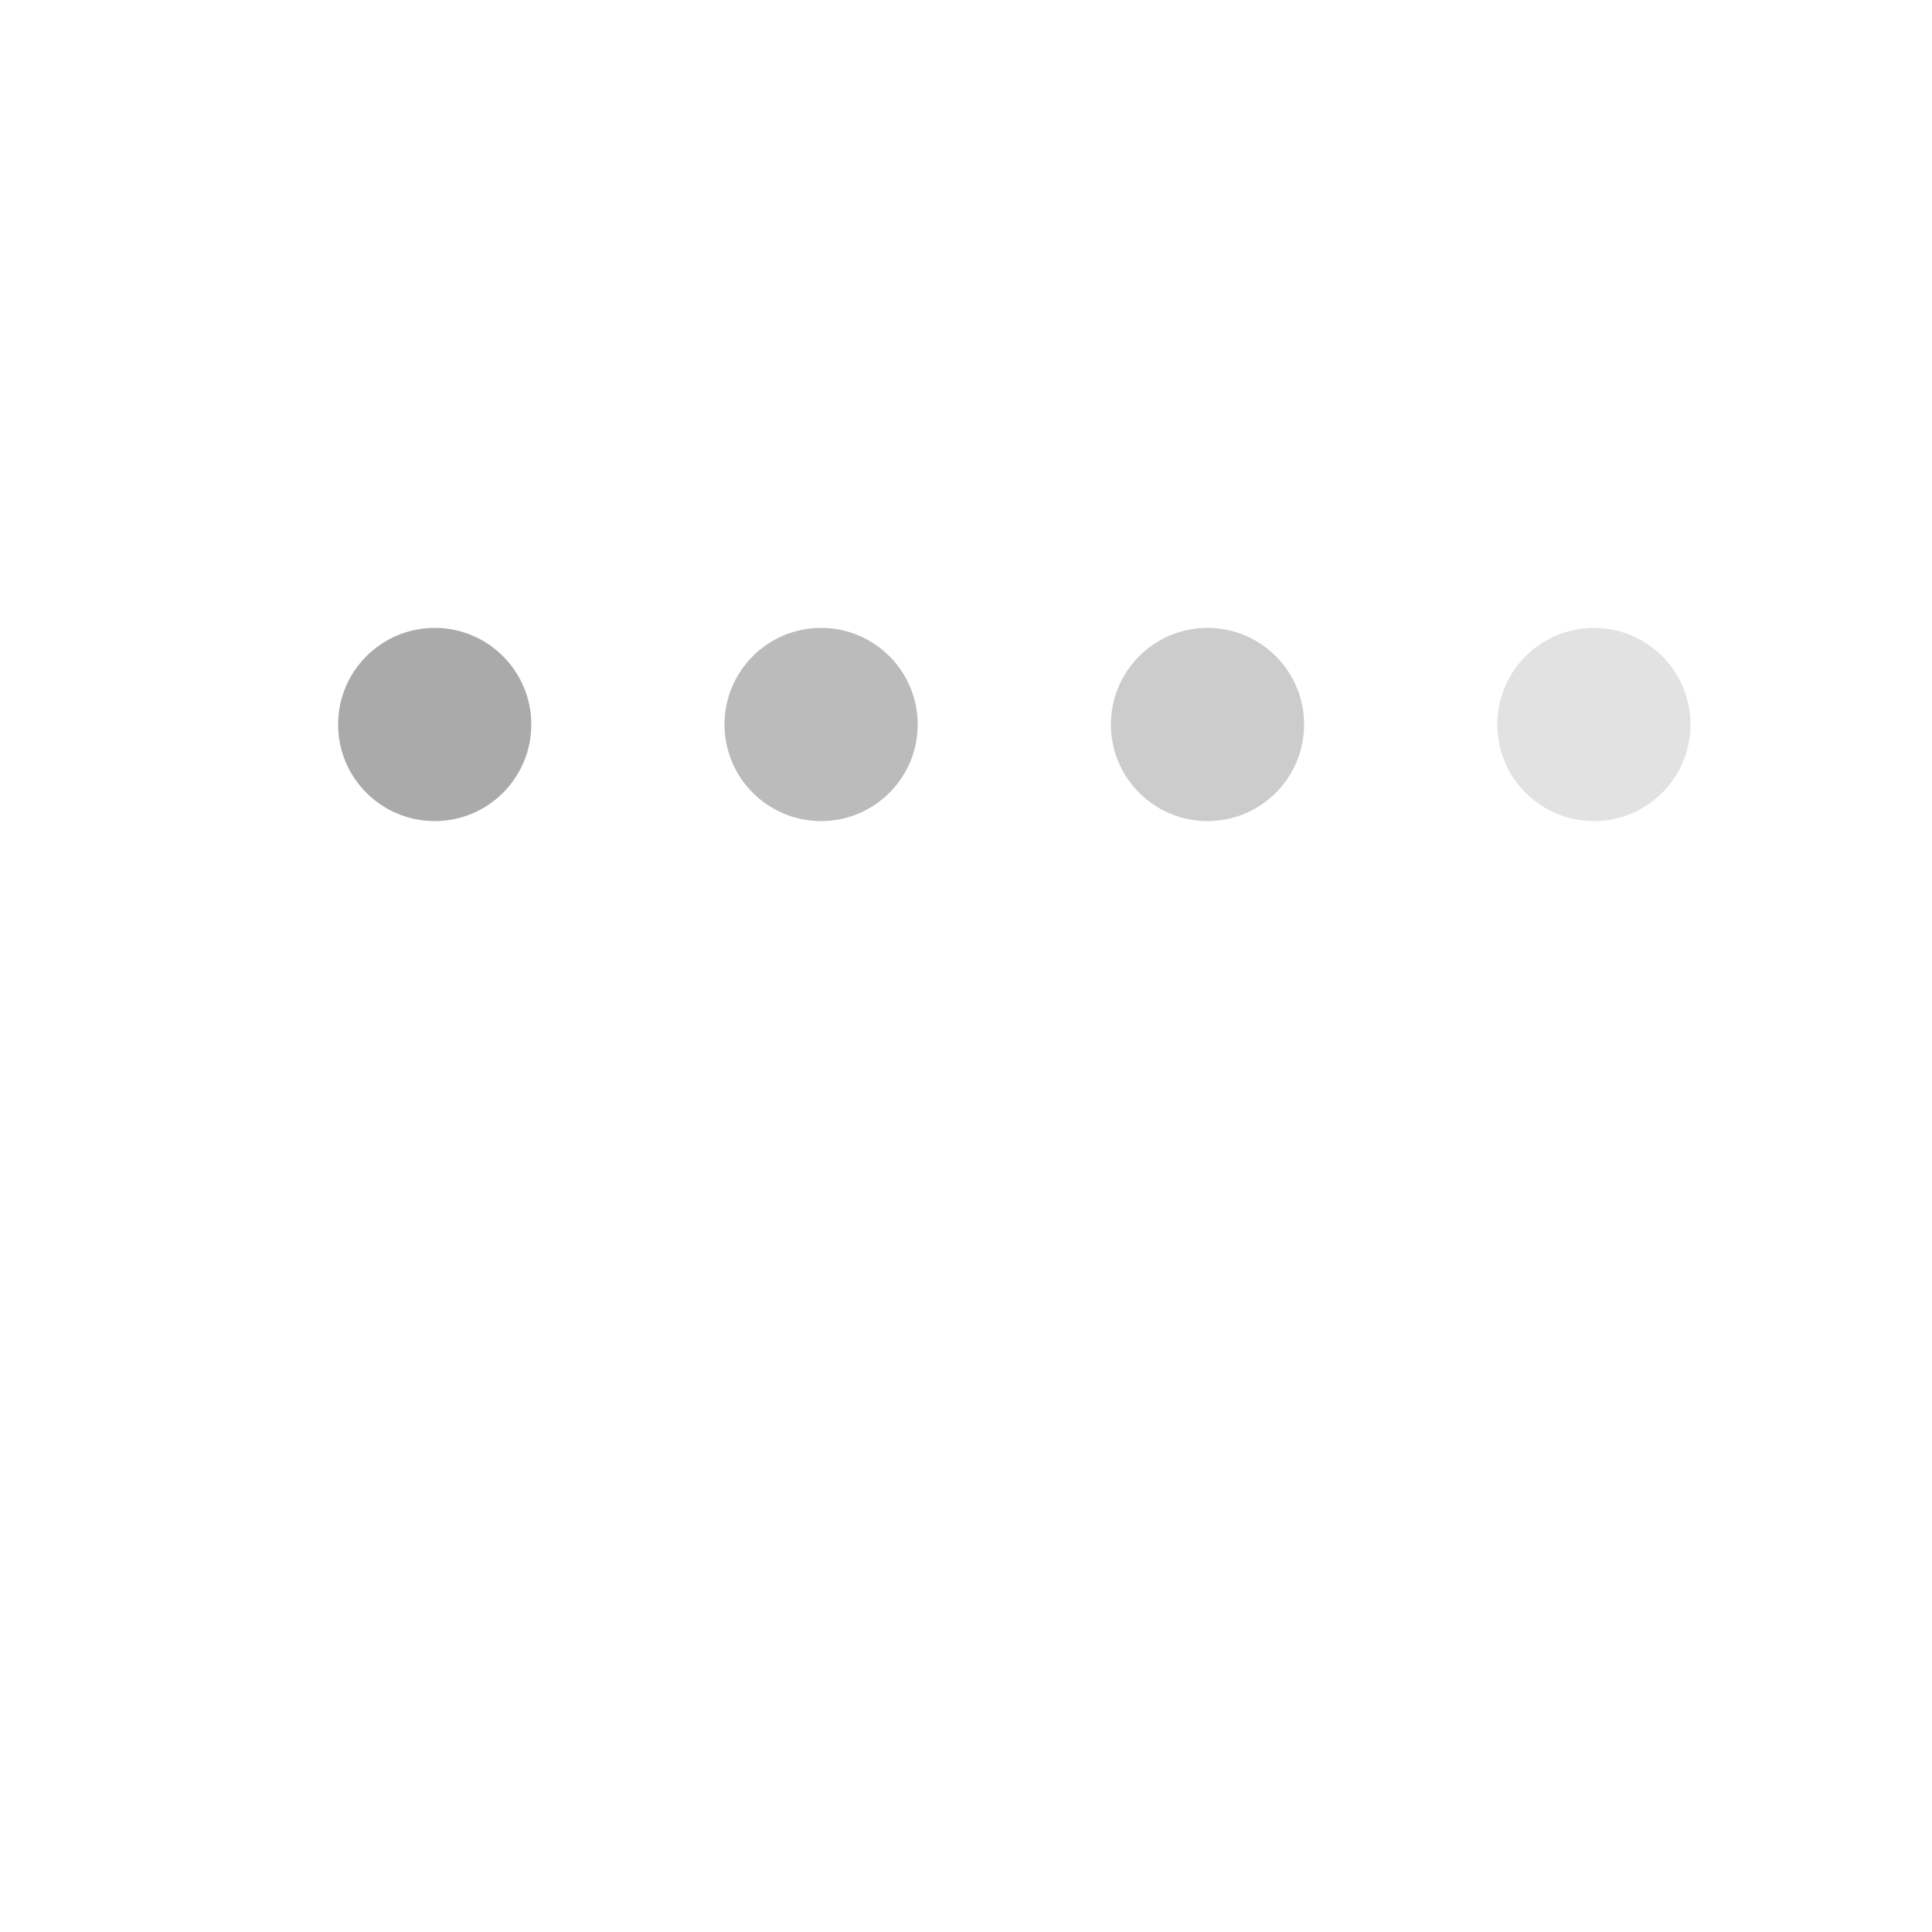 <svg xmlns="http://www.w3.org/2000/svg" viewBox="0 0 100 100">
    <circle cx="22.5" cy="37.5" r="5" fill="#aaa">
        <animate attributeName="cy" calcMode="spline" keySplines="0 0.5 0.5 1;0.5 0 1 0.5;0.5 0.5 0.5 0.5" repeatCount="indefinite" values="37.5;12.5;37.5;37.5" keyTimes="0;0.25;0.5;1" dur="1s" begin="-0.5s"></animate>
    </circle>
    <circle cx="42.5" cy="37.5" r="5" fill="#bbb">
        <animate attributeName="cy" calcMode="spline" keySplines="0 0.5 0.5 1;0.5 0 1 0.5;0.5 0.5 0.5 0.5" repeatCount="indefinite" values="37.5;12.5;37.5;37.5" keyTimes="0;0.25;0.5;1" dur="1s" begin="-0.375s"></animate>
    </circle>
    <circle cx="62.5" cy="37.5" r="5" fill="#ccc">
        <animate attributeName="cy" calcMode="spline" keySplines="0 0.5 0.5 1;0.5 0 1 0.5;0.5 0.5 0.5 0.5" repeatCount="indefinite" values="37.5;12.5;37.5;37.5" keyTimes="0;0.25;0.5;1" dur="1s" begin="-0.25s"></animate>
    </circle>
    <circle cx="82.5" cy="37.5" r="5" fill="#e2e2e2">
        <animate attributeName="cy" calcMode="spline" keySplines="0 0.5 0.5 1;0.5 0 1 0.5;0.5 0.5 0.5 0.5" repeatCount="indefinite" values="37.5;12.5;37.5;37.5" keyTimes="0;0.25;0.5;1" dur="1s" begin="-0.125s"></animate>
    </circle>
</svg>